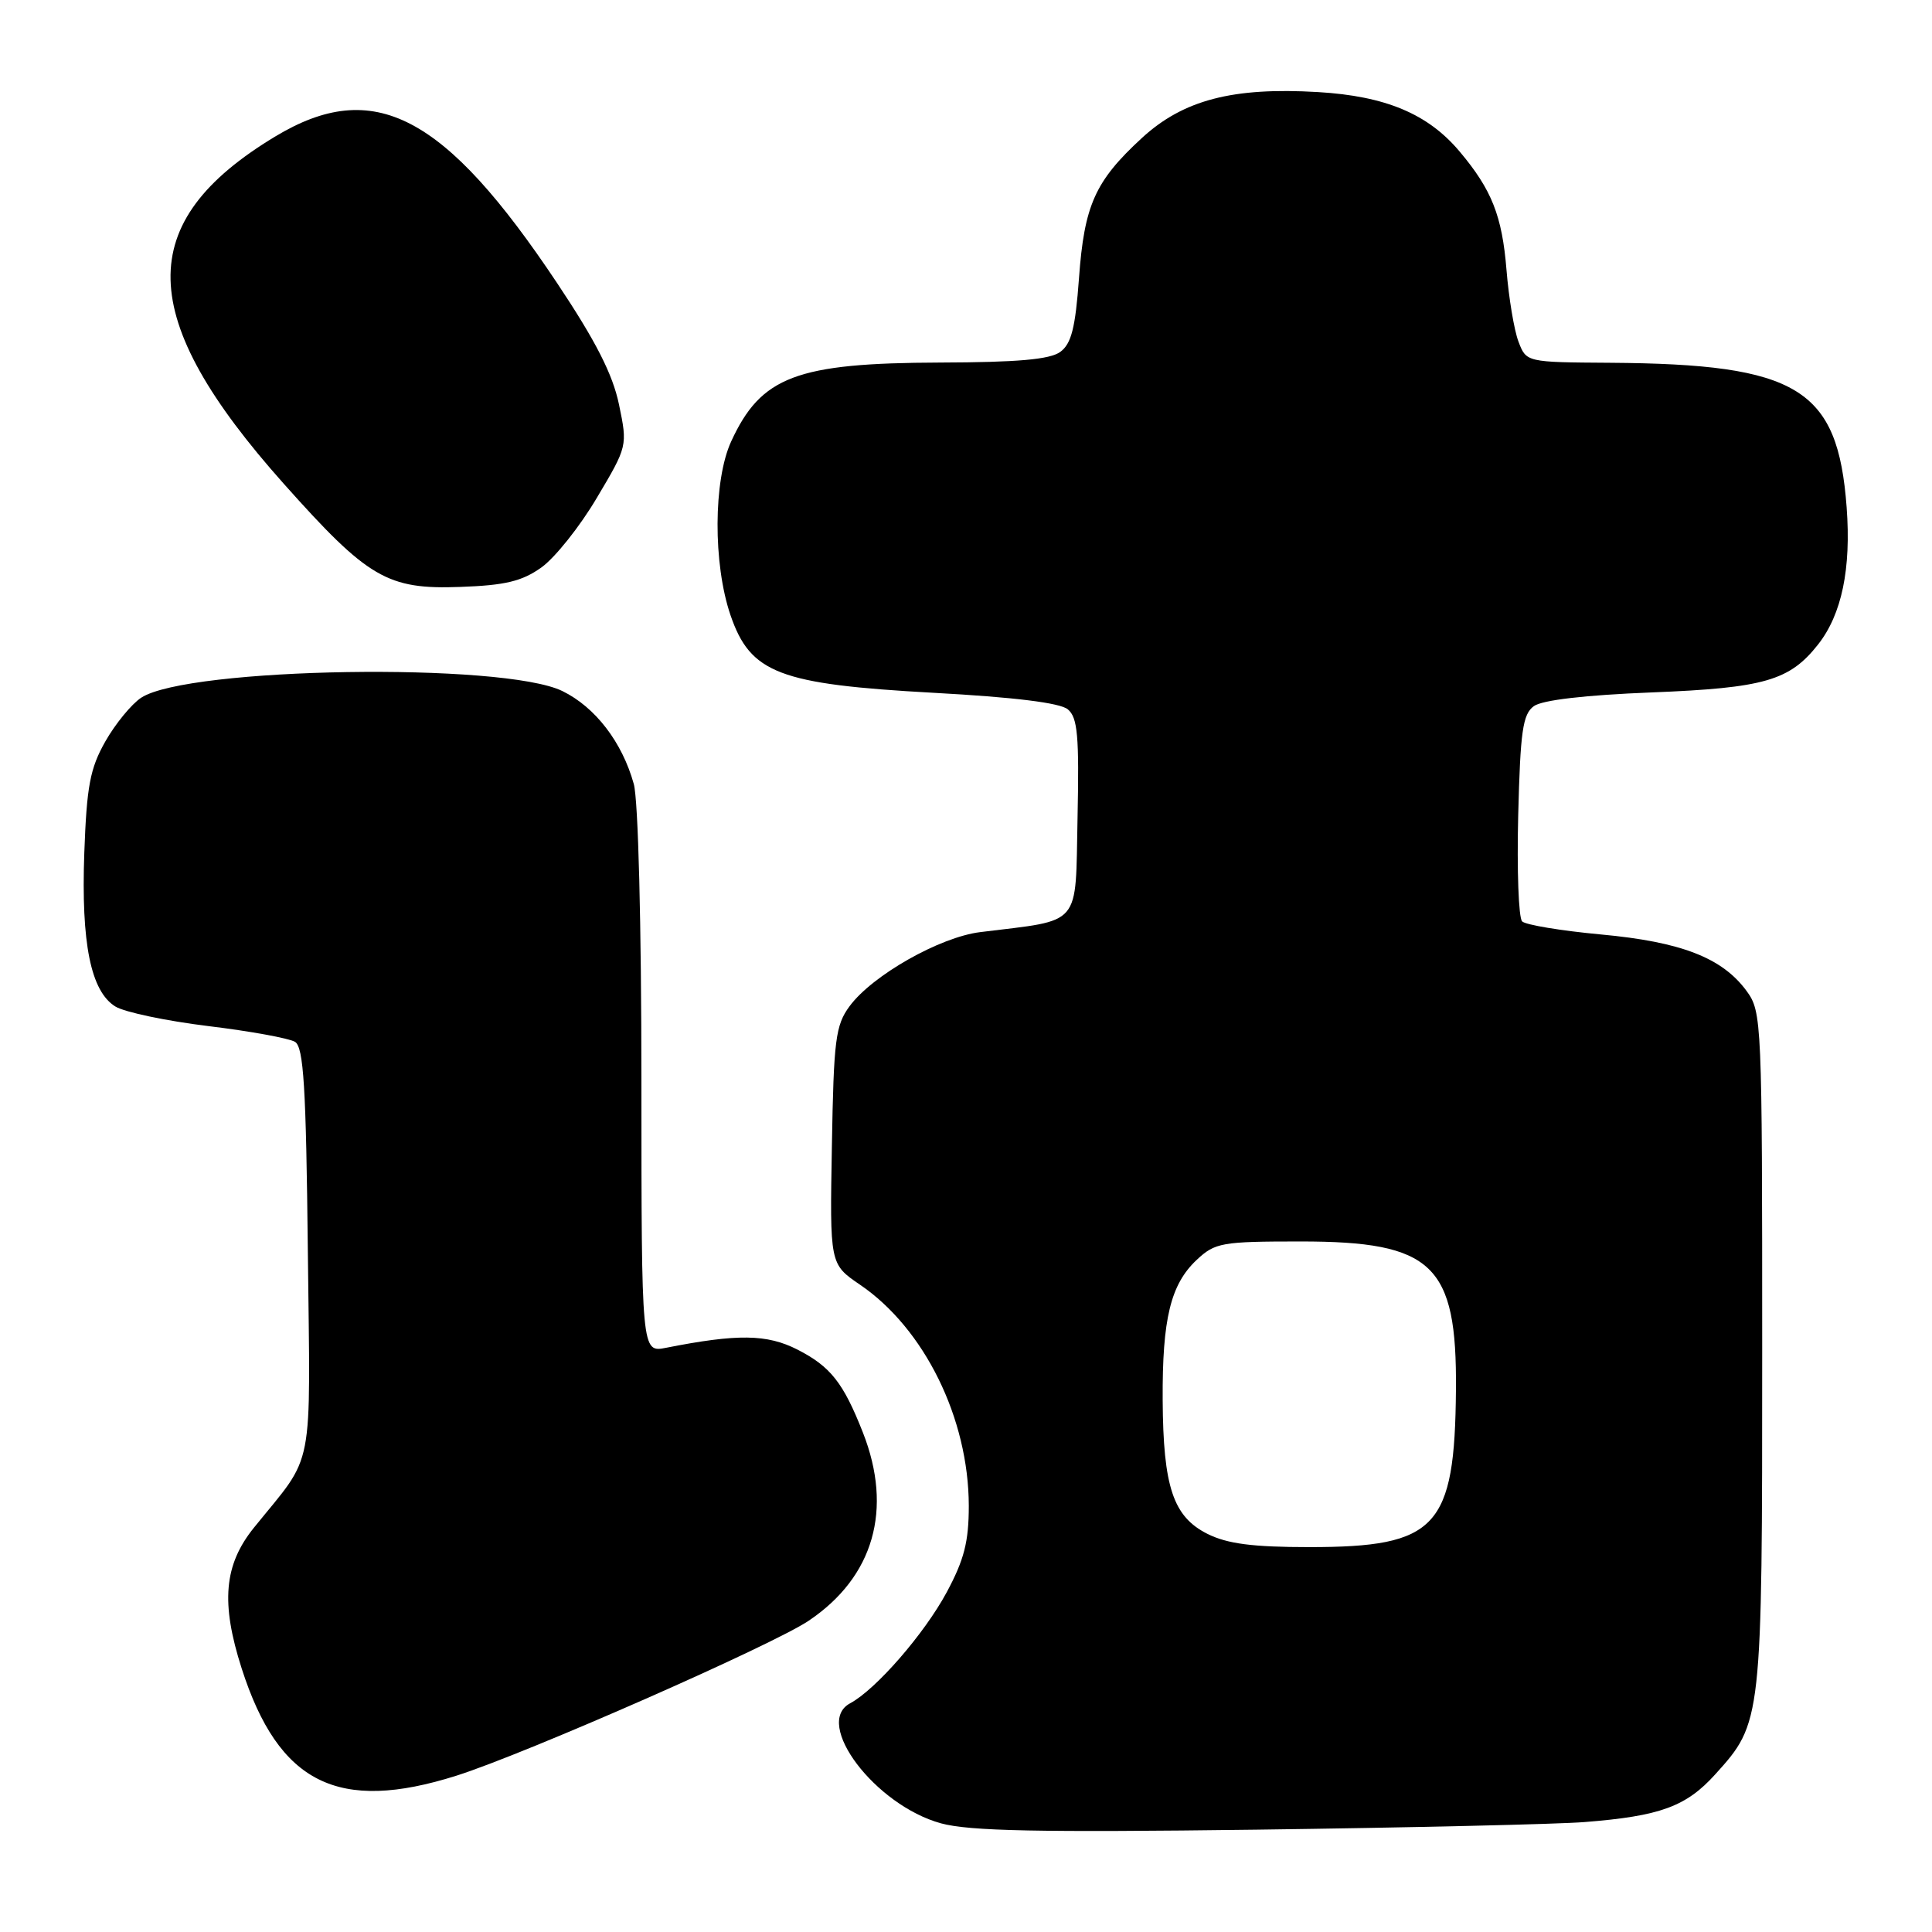 <?xml version="1.0" encoding="UTF-8" standalone="no"?>
<!DOCTYPE svg PUBLIC "-//W3C//DTD SVG 1.1//EN" "http://www.w3.org/Graphics/SVG/1.1/DTD/svg11.dtd" >
<svg xmlns="http://www.w3.org/2000/svg" xmlns:xlink="http://www.w3.org/1999/xlink" version="1.1" viewBox="0 0 256 256">
 <g >
 <path fill="currentColor"
d=" M 210.00 241.43 C 219.98 240.64 223.42 239.38 227.27 235.12 C 233.49 228.24 233.50 228.12 233.50 178.82 C 233.50 135.26 233.45 134.08 231.44 131.32 C 228.21 126.91 222.77 124.80 212.12 123.82 C 206.85 123.33 202.15 122.55 201.69 122.09 C 201.22 121.62 200.99 115.30 201.17 108.04 C 201.45 96.90 201.77 94.64 203.24 93.57 C 204.34 92.76 210.04 92.10 218.84 91.75 C 233.79 91.16 237.13 90.19 240.91 85.39 C 244.04 81.41 245.30 75.38 244.69 67.22 C 243.52 51.46 238.24 48.24 213.37 48.07 C 202.24 48.00 202.24 48.00 201.20 45.25 C 200.63 43.74 199.92 39.48 199.62 35.78 C 199.04 28.61 197.67 25.14 193.41 20.08 C 189.22 15.09 183.60 12.73 174.64 12.20 C 163.35 11.53 156.78 13.24 151.29 18.30 C 145.09 24.01 143.67 27.20 142.97 36.88 C 142.49 43.46 141.96 45.55 140.49 46.63 C 139.12 47.63 134.83 48.01 124.56 48.04 C 105.53 48.10 100.84 49.88 96.88 58.50 C 94.52 63.65 94.47 74.70 96.79 81.50 C 99.43 89.22 103.23 90.67 123.71 91.80 C 134.37 92.38 140.46 93.13 141.49 93.99 C 142.79 95.07 143.01 97.48 142.78 108.39 C 142.47 123.02 143.49 121.82 129.89 123.51 C 124.52 124.17 115.59 129.24 112.58 133.32 C 110.71 135.85 110.47 137.76 110.23 151.82 C 109.95 167.50 109.95 167.50 113.94 170.22 C 122.49 176.03 128.35 187.95 128.37 199.52 C 128.37 204.29 127.76 206.67 125.44 210.99 C 122.47 216.50 116.06 223.87 112.64 225.70 C 107.73 228.34 115.96 239.20 124.68 241.60 C 128.44 242.63 137.68 242.81 166.50 242.44 C 186.85 242.17 206.43 241.72 210.00 241.43 Z  M 60.50 235.28 C 69.65 232.38 102.43 217.96 107.18 214.74 C 115.78 208.94 118.34 200.00 114.34 189.82 C 111.74 183.21 110.05 181.07 105.67 178.83 C 101.63 176.77 97.73 176.72 88.25 178.59 C 85.00 179.23 85.00 179.23 84.99 143.36 C 84.99 122.42 84.57 105.99 83.98 103.88 C 82.44 98.34 78.88 93.70 74.52 91.57 C 66.70 87.74 24.90 88.40 18.71 92.45 C 17.43 93.29 15.29 95.90 13.96 98.24 C 11.93 101.82 11.49 104.17 11.17 113.01 C 10.74 125.01 12.03 131.36 15.29 133.37 C 16.51 134.12 22.04 135.28 27.59 135.96 C 33.14 136.63 38.32 137.58 39.09 138.05 C 40.23 138.76 40.56 143.98 40.79 165.75 C 41.12 195.71 41.78 192.36 33.66 202.41 C 29.67 207.35 29.23 212.38 32.03 221.10 C 36.93 236.33 44.81 240.25 60.50 235.28 Z  M 71.74 75.19 C 73.53 73.91 76.83 69.78 79.07 65.99 C 83.15 59.13 83.16 59.09 82.02 53.60 C 81.19 49.60 78.96 45.22 73.84 37.54 C 58.89 15.11 49.51 10.23 36.48 18.08 C 17.63 29.44 17.94 42.05 37.61 64.11 C 48.77 76.63 51.33 78.13 61.00 77.77 C 66.95 77.56 69.17 77.02 71.74 75.19 Z  M 160.00 203.25 C 155.45 200.97 154.13 197.03 154.06 185.50 C 154.00 174.75 155.11 170.18 158.58 166.93 C 161.00 164.66 161.89 164.50 172.33 164.50 C 189.87 164.50 193.06 167.54 192.92 184.15 C 192.77 202.44 190.39 205.00 173.50 205.00 C 165.98 205.00 162.63 204.56 160.00 203.25 Z "/>
</g>
</svg>